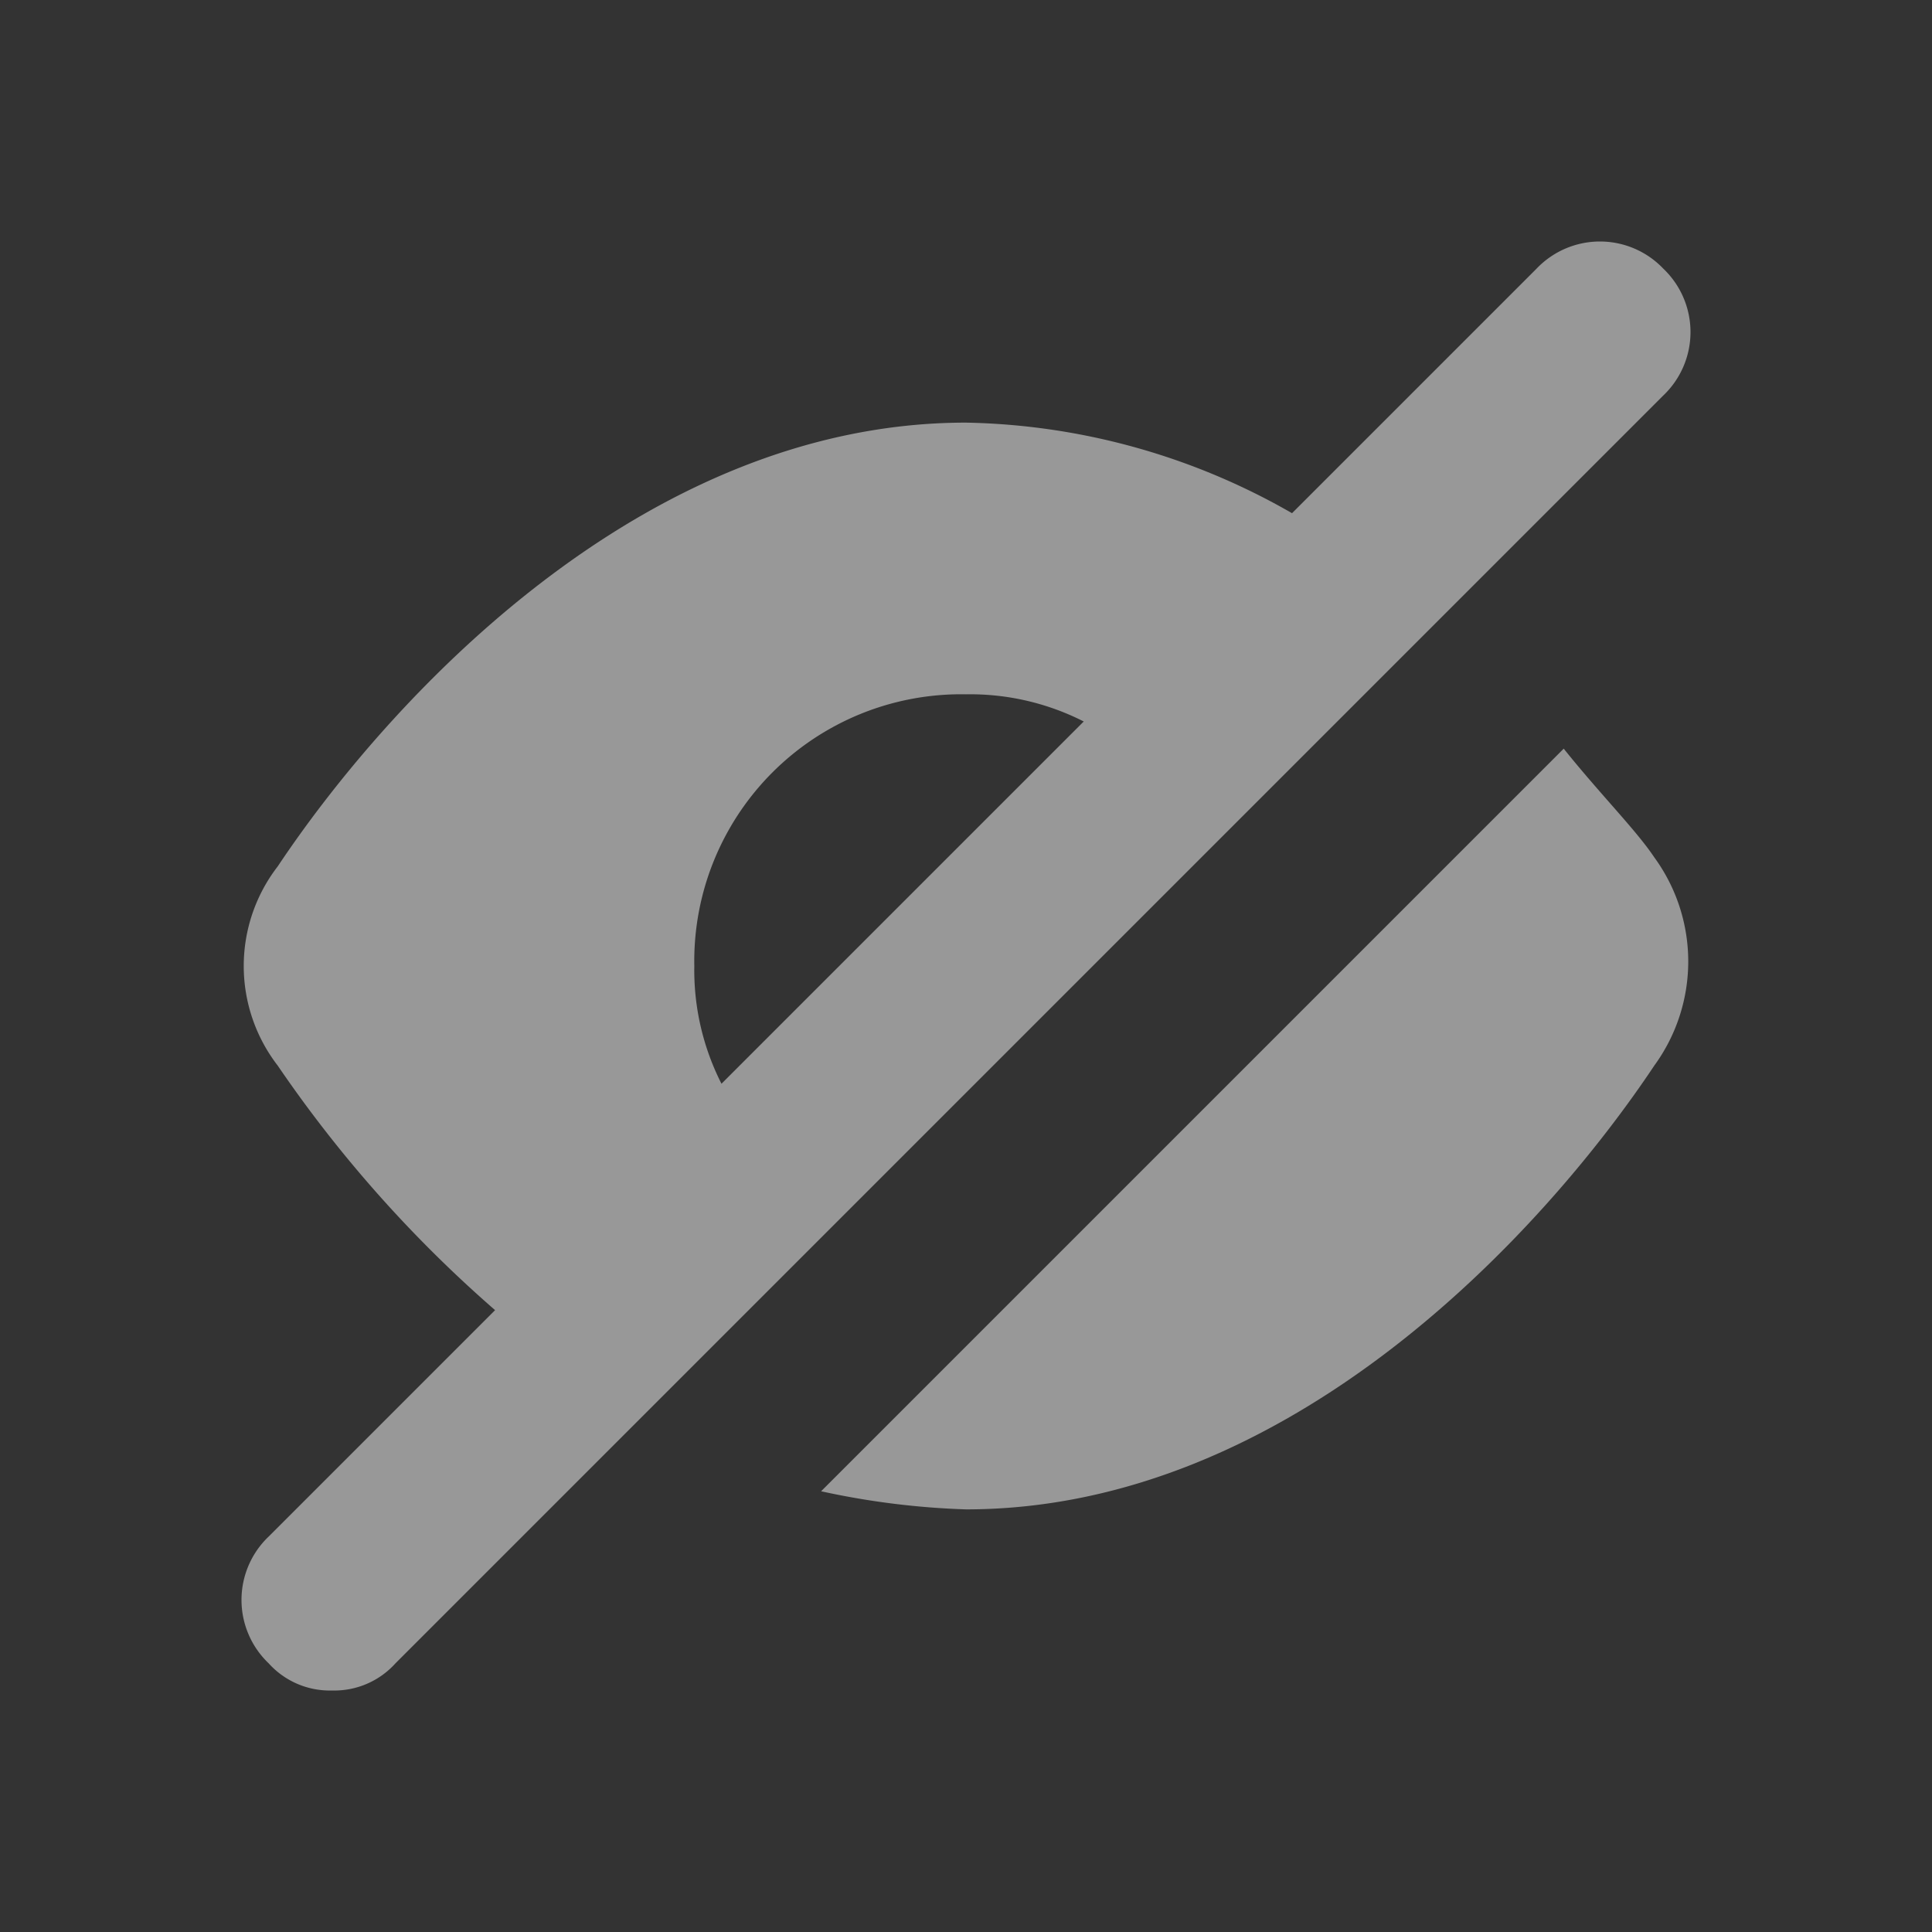 <svg id="ic_eye-close" xmlns="http://www.w3.org/2000/svg" width="16" height="16" viewBox="0 0 16 16">
  <rect x="0" y="0" width="16" height="16" fill="#333333" stroke="none"/>
  <g id="Group_7061" data-name="Group 7061" transform="translate(-168 -103)" opacity="0.7">
    <rect id="Rectangle_3984" data-name="Rectangle 3984" width="16" height="16" transform="translate(168 103)" fill="none"/>
    <g id="Group_7076" data-name="Group 7076" transform="translate(170 105)" opacity="0.7">
      <path id="Path_10226" data-name="Path 10226" d="M12.55,5.6,6.4,11.75a6.564,6.564,0,0,0,1.2.15c2.7,0,4.8-2.325,5.7-3.675a1.463,1.463,0,0,0,0-1.725C13.15,6.275,12.85,5.975,12.55,5.6Z" transform="translate(-1.6 -1.4)" fill="#fff"/>
      <path id="Path_10227" data-name="Path 10227" d="M10.725.225,8.7,2.25A5.614,5.614,0,0,0,6,1.5C3.3,1.5,1.2,3.825.3,5.175a1.35,1.35,0,0,0,0,1.65A10.586,10.586,0,0,0,2.1,8.85L.225,10.725a.725.725,0,0,0,0,1.05A.681.681,0,0,0,.75,12a.681.681,0,0,0,.525-.225l10.5-10.5a.725.725,0,0,0,0-1.05A.725.725,0,0,0,10.725.225Zm-6.75,6.75A2.076,2.076,0,0,1,3.75,6,2.21,2.21,0,0,1,6,3.75a2.076,2.076,0,0,1,.975.225Z" transform="translate(0 0)" fill="#fff"/>
    </g>
  </g>
</svg>
